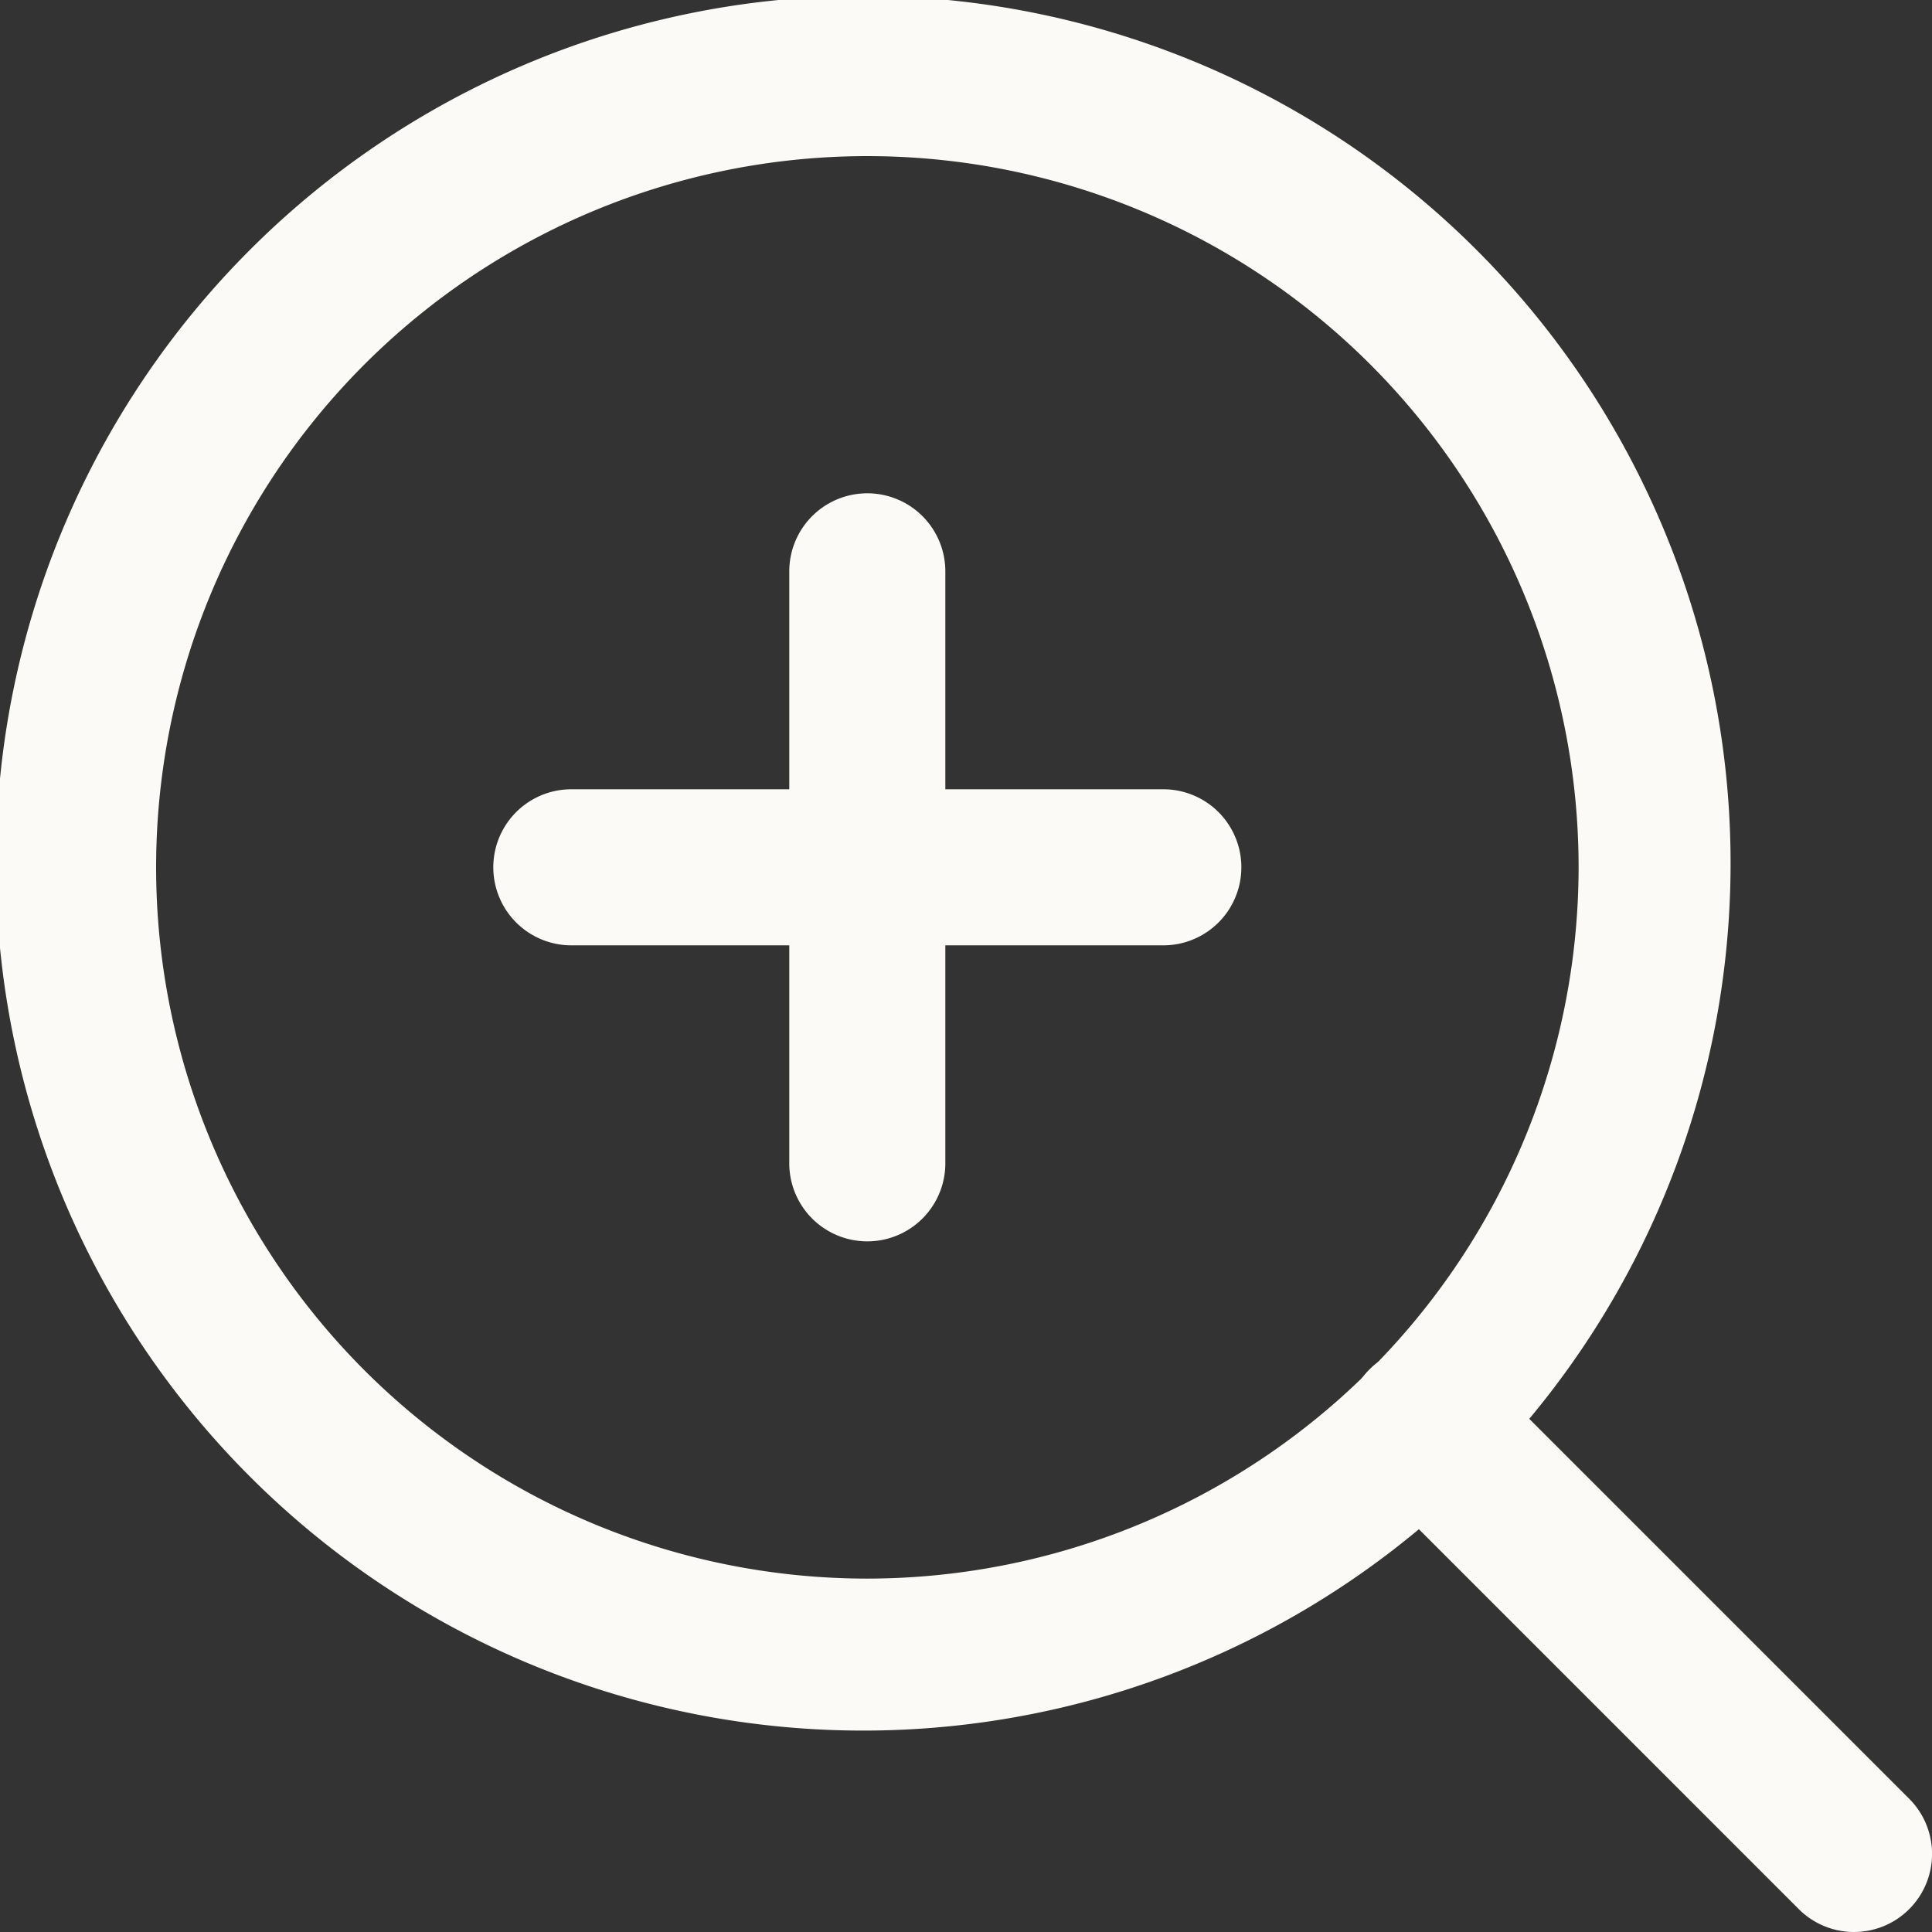 <svg id="zoom-in" xmlns="http://www.w3.org/2000/svg" width="36" height="36" viewBox="0 0 36 36">
  <rect x="0" y="0" width="36" height="36" fill="#333333" stroke="none"/>
  <g id="Group_90" data-name="Group 90">
    <g id="Group_89" data-name="Group 89">
      <path id="Path_300" data-name="Path 300" d="M27.59,4.734A16.162,16.162,0,1,0,4.734,27.59,16.162,16.162,0,0,0,27.59,4.734ZM16.162,29.415A13.253,13.253,0,1,1,29.415,16.162,13.268,13.268,0,0,1,16.162,29.415Z" fill="#fbfaf6"/>
    </g>
  </g>
  <g id="Group_92" data-name="Group 92" transform="translate(25.095 25.094)">
    <g id="Group_91" data-name="Group 91">
      <path id="Path_301" data-name="Path 301" d="M367.38,365.322l-8-8a1.454,1.454,0,0,0-2.057,2.057l8,8a1.454,1.454,0,1,0,2.057-2.057Z" transform="translate(-356.9 -356.899)" fill="#fbfaf6"/>
    </g>
  </g>
  <g id="Group_94" data-name="Group 94" transform="translate(14.707 9.192)">
    <g id="Group_93" data-name="Group 93">
      <path id="Path_302" data-name="Path 302" d="M210.626,130.732a1.454,1.454,0,0,0-1.454,1.454v11.031a1.454,1.454,0,0,0,2.908,0V132.186A1.454,1.454,0,0,0,210.626,130.732Z" transform="translate(-209.172 -130.732)" fill="#fbfaf6"/>
    </g>
  </g>
  <g id="Group_96" data-name="Group 96" transform="translate(9.192 14.707)">
    <g id="Group_95" data-name="Group 95">
      <path id="Path_303" data-name="Path 303" d="M143.217,209.172H132.186a1.454,1.454,0,1,0,0,2.908h11.031a1.454,1.454,0,1,0,0-2.908Z" transform="translate(-130.732 -209.172)" fill="#fbfaf6"/>
    </g>
  </g>
</svg>
